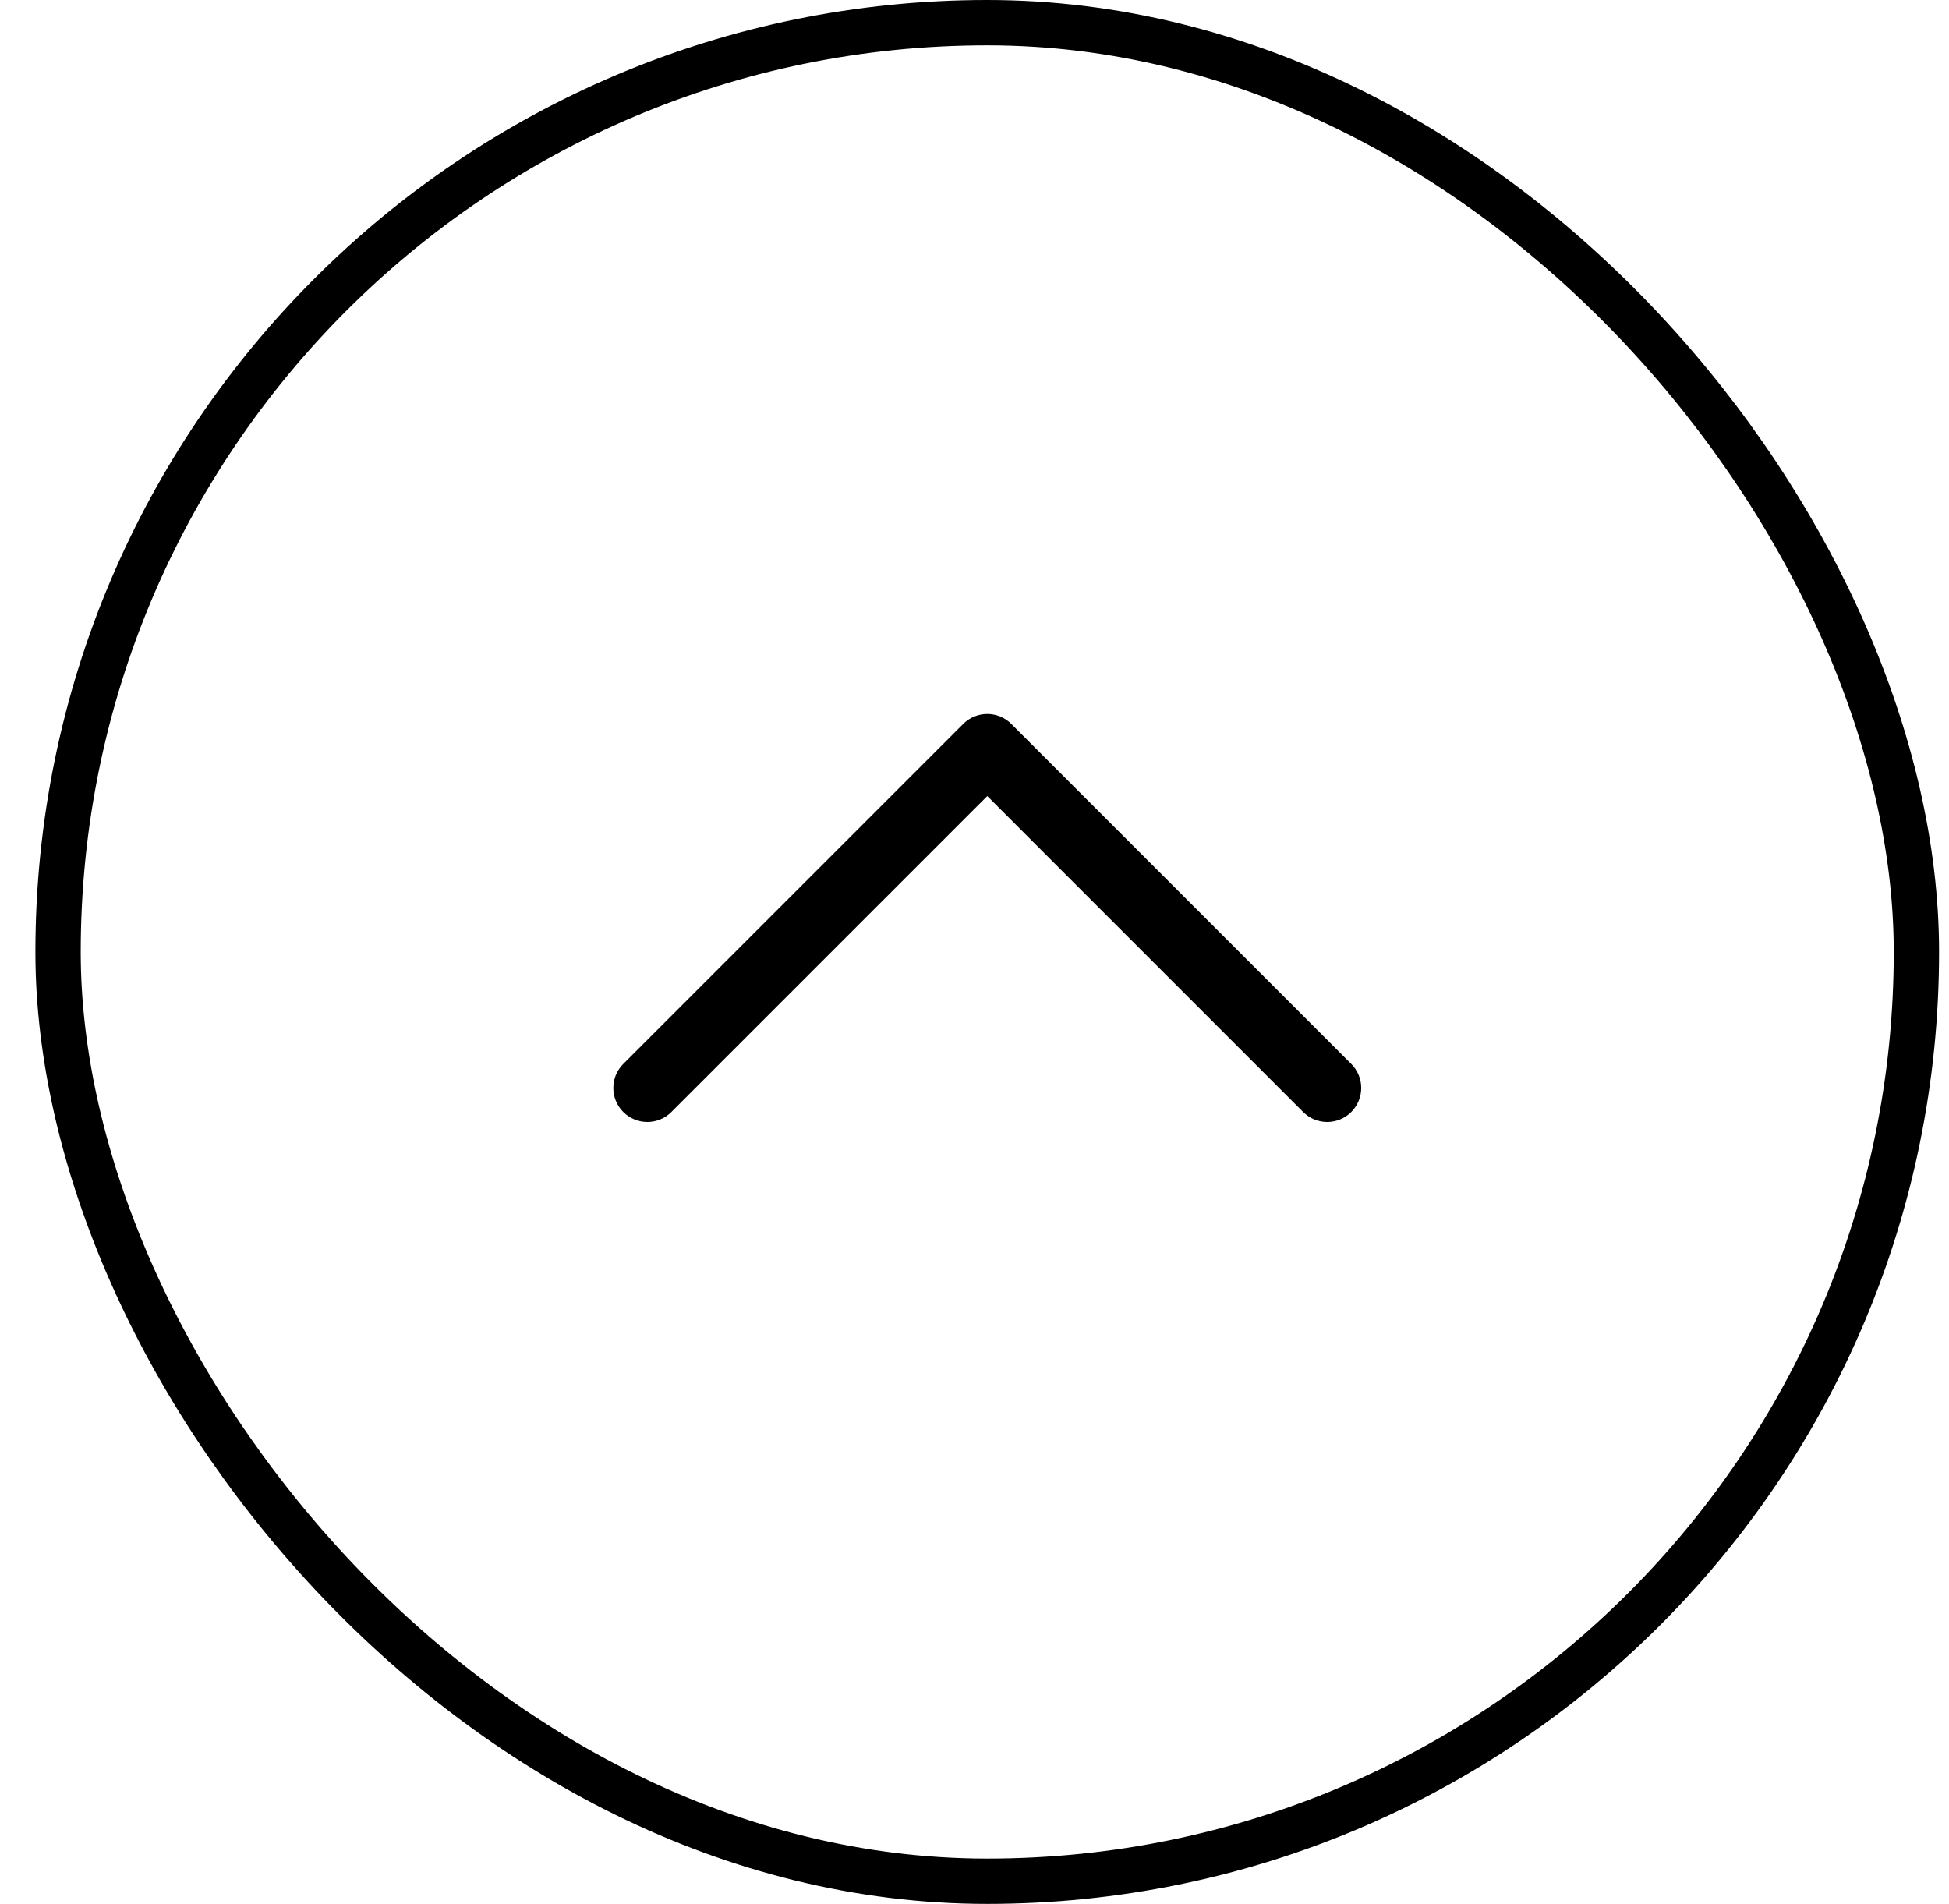 <svg width="43" height="42" viewBox="0 0 43 42" fill="none" xmlns="http://www.w3.org/2000/svg">
<rect x="1.281" y="0.5" width="41" height="41" rx="20.5" stroke="black"/>
<path d="M22.312 15.97L29.812 23.47C29.882 23.539 29.937 23.622 29.975 23.713C30.013 23.804 30.032 23.902 30.032 24C30.032 24.099 30.013 24.196 29.975 24.288C29.937 24.378 29.882 24.461 29.812 24.531C29.743 24.601 29.66 24.656 29.569 24.694C29.478 24.731 29.38 24.751 29.282 24.751C29.183 24.751 29.085 24.731 28.994 24.694C28.904 24.656 28.821 24.601 28.751 24.531L21.782 17.561L14.812 24.531C14.672 24.672 14.481 24.751 14.282 24.751C14.083 24.751 13.892 24.672 13.751 24.531C13.61 24.39 13.531 24.199 13.531 24C13.531 23.801 13.61 23.61 13.751 23.47L21.251 15.97C21.321 15.9 21.403 15.845 21.494 15.807C21.585 15.769 21.683 15.75 21.782 15.75C21.88 15.75 21.978 15.769 22.069 15.807C22.16 15.845 22.243 15.9 22.312 15.97Z" fill="black"/>
</svg>
